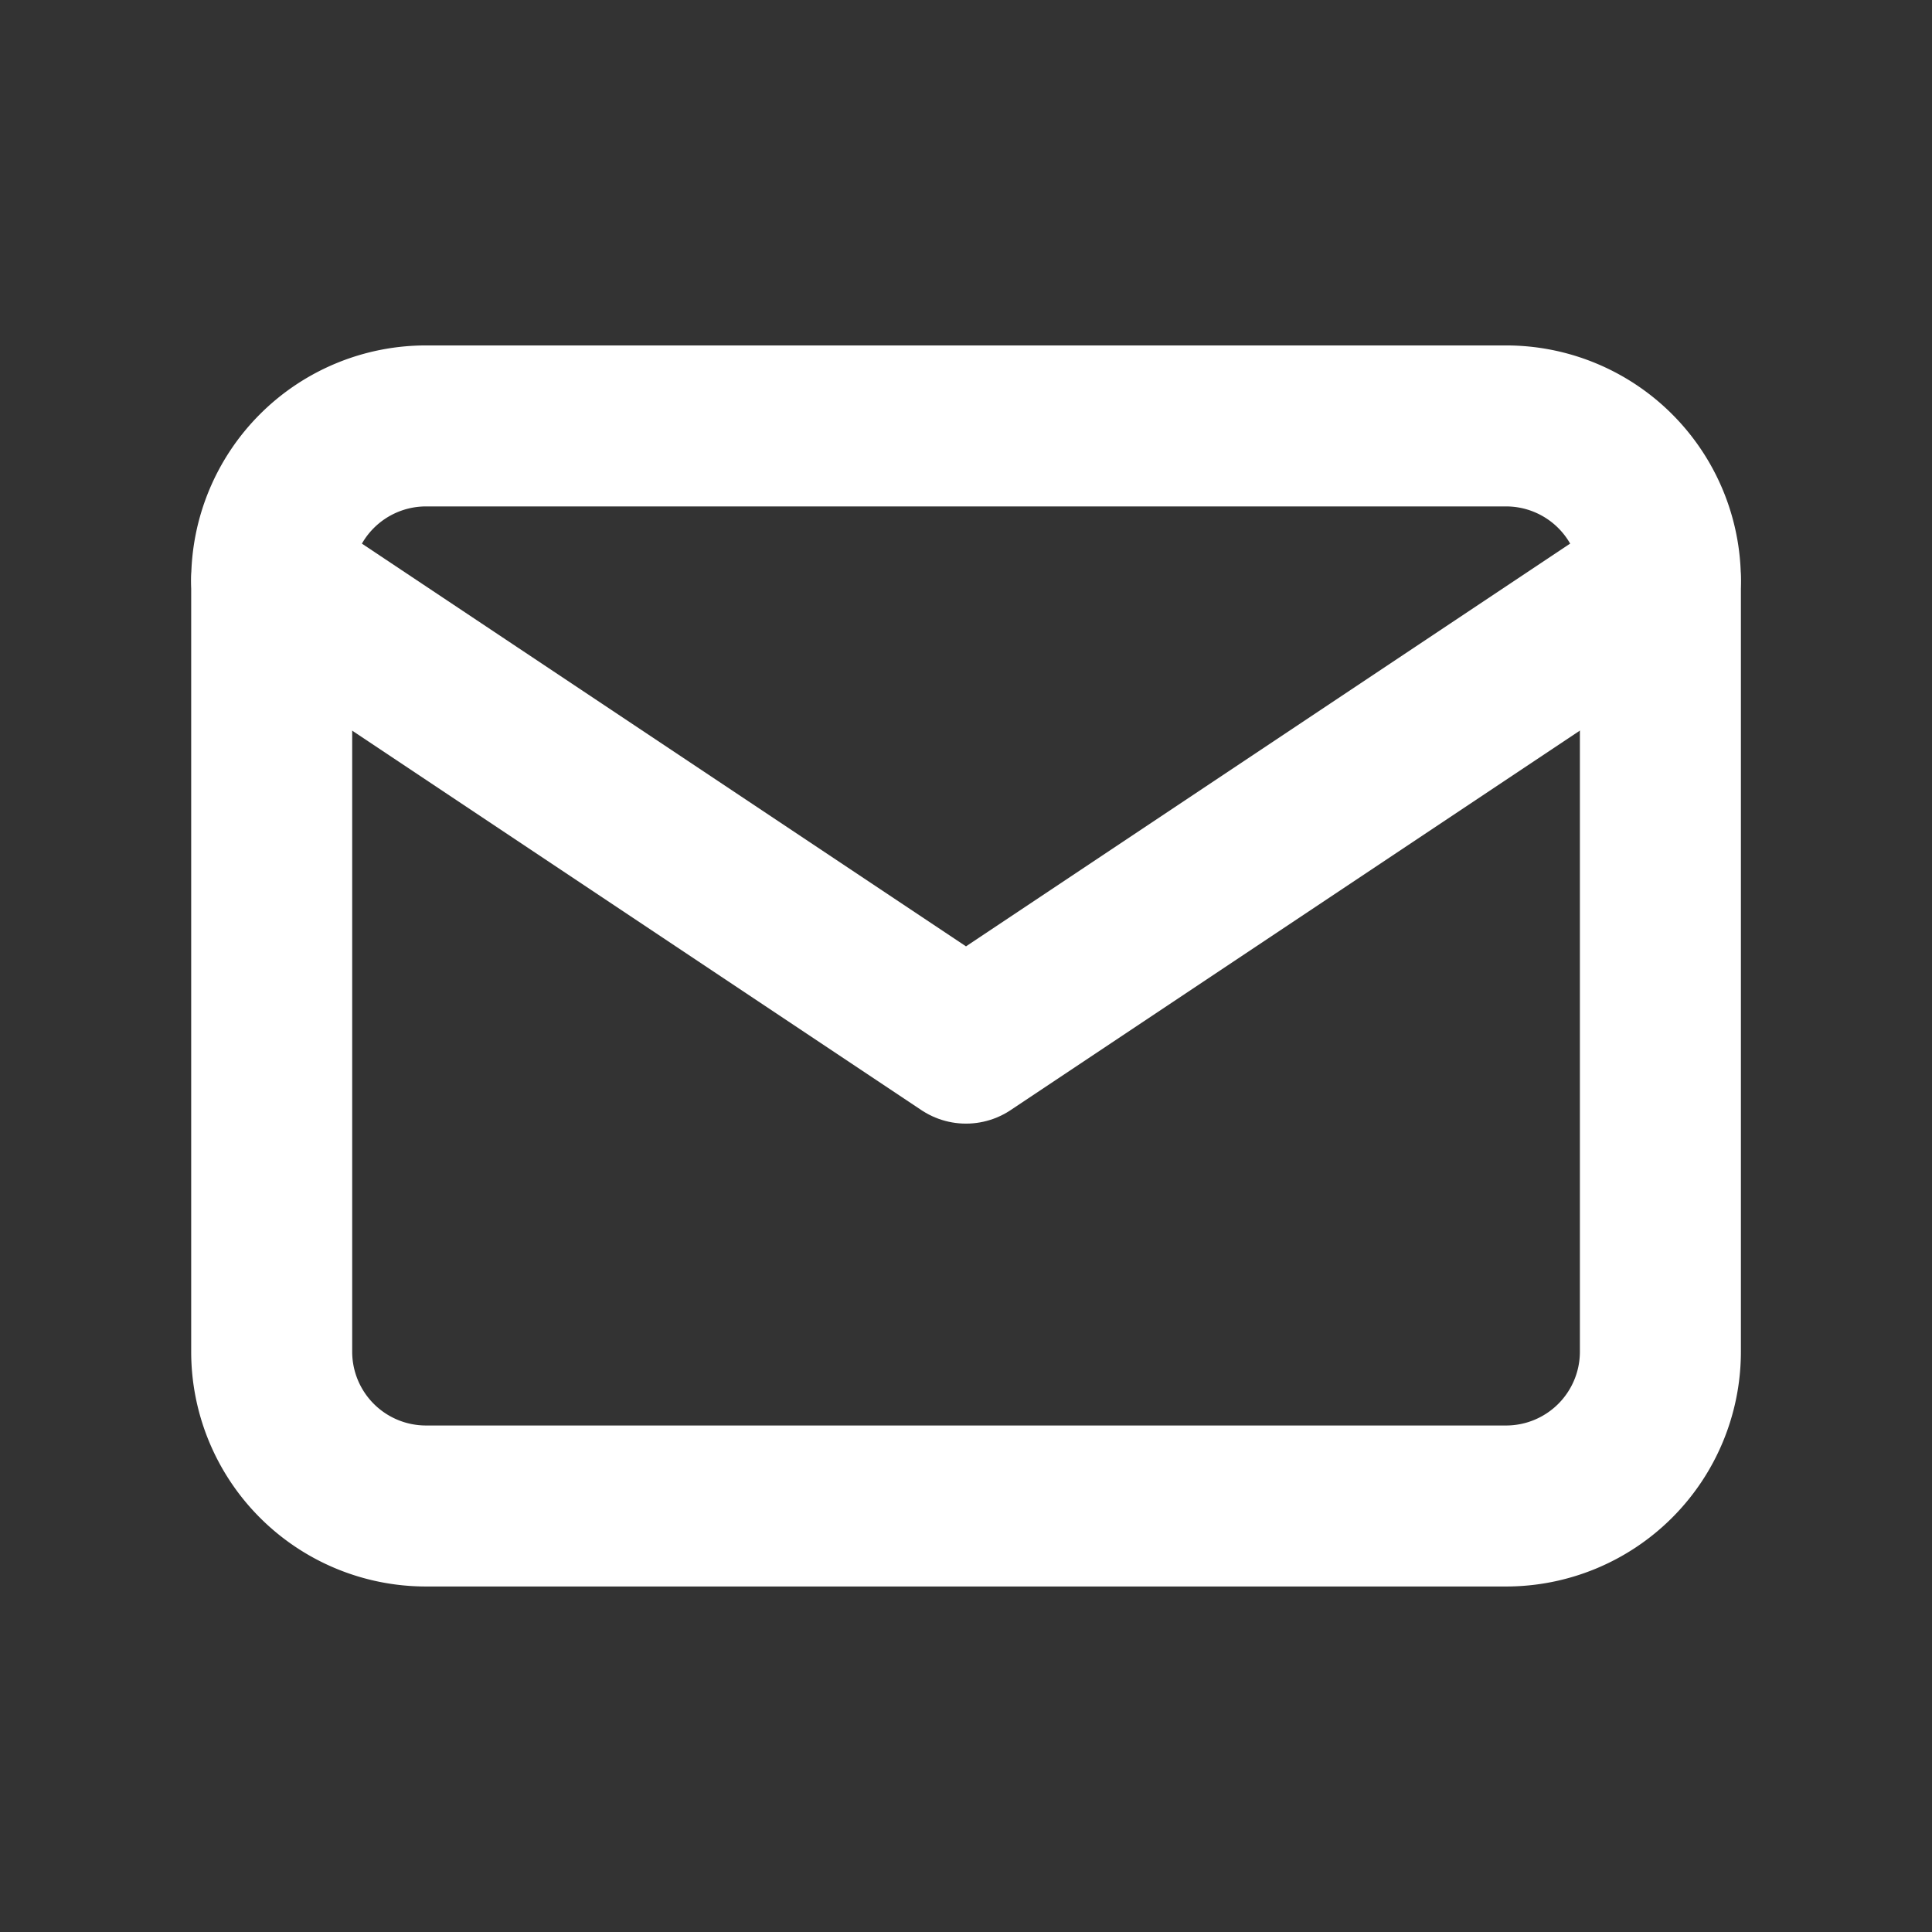 <svg xmlns="http://www.w3.org/2000/svg" viewBox="-0.5 -0.5 24 24" fill="none" stroke="#fff" stroke-linecap="round" stroke-linejoin="round" id="Mail--Streamline-Tabler" height="22" width="22">
  <rect x="-0.5" y="-0.5" width="24" height="24" fill="#333333" stroke="none"/>
  <desc>
    Mail Streamline Icon: https://streamlinehq.com
  </desc>
  <path d="M2.875 6.708a1.917 1.917 0 0 1 1.917 -1.917h13.417a1.917 1.917 0 0 1 1.917 1.917v9.583a1.917 1.917 0 0 1 -1.917 1.917H4.792a1.917 1.917 0 0 1 -1.917 -1.917V6.708z" stroke-width="2"></path>
  <path d="m2.875 6.708 8.625 5.75 8.625 -5.75" stroke-width="2"></path>
</svg>

